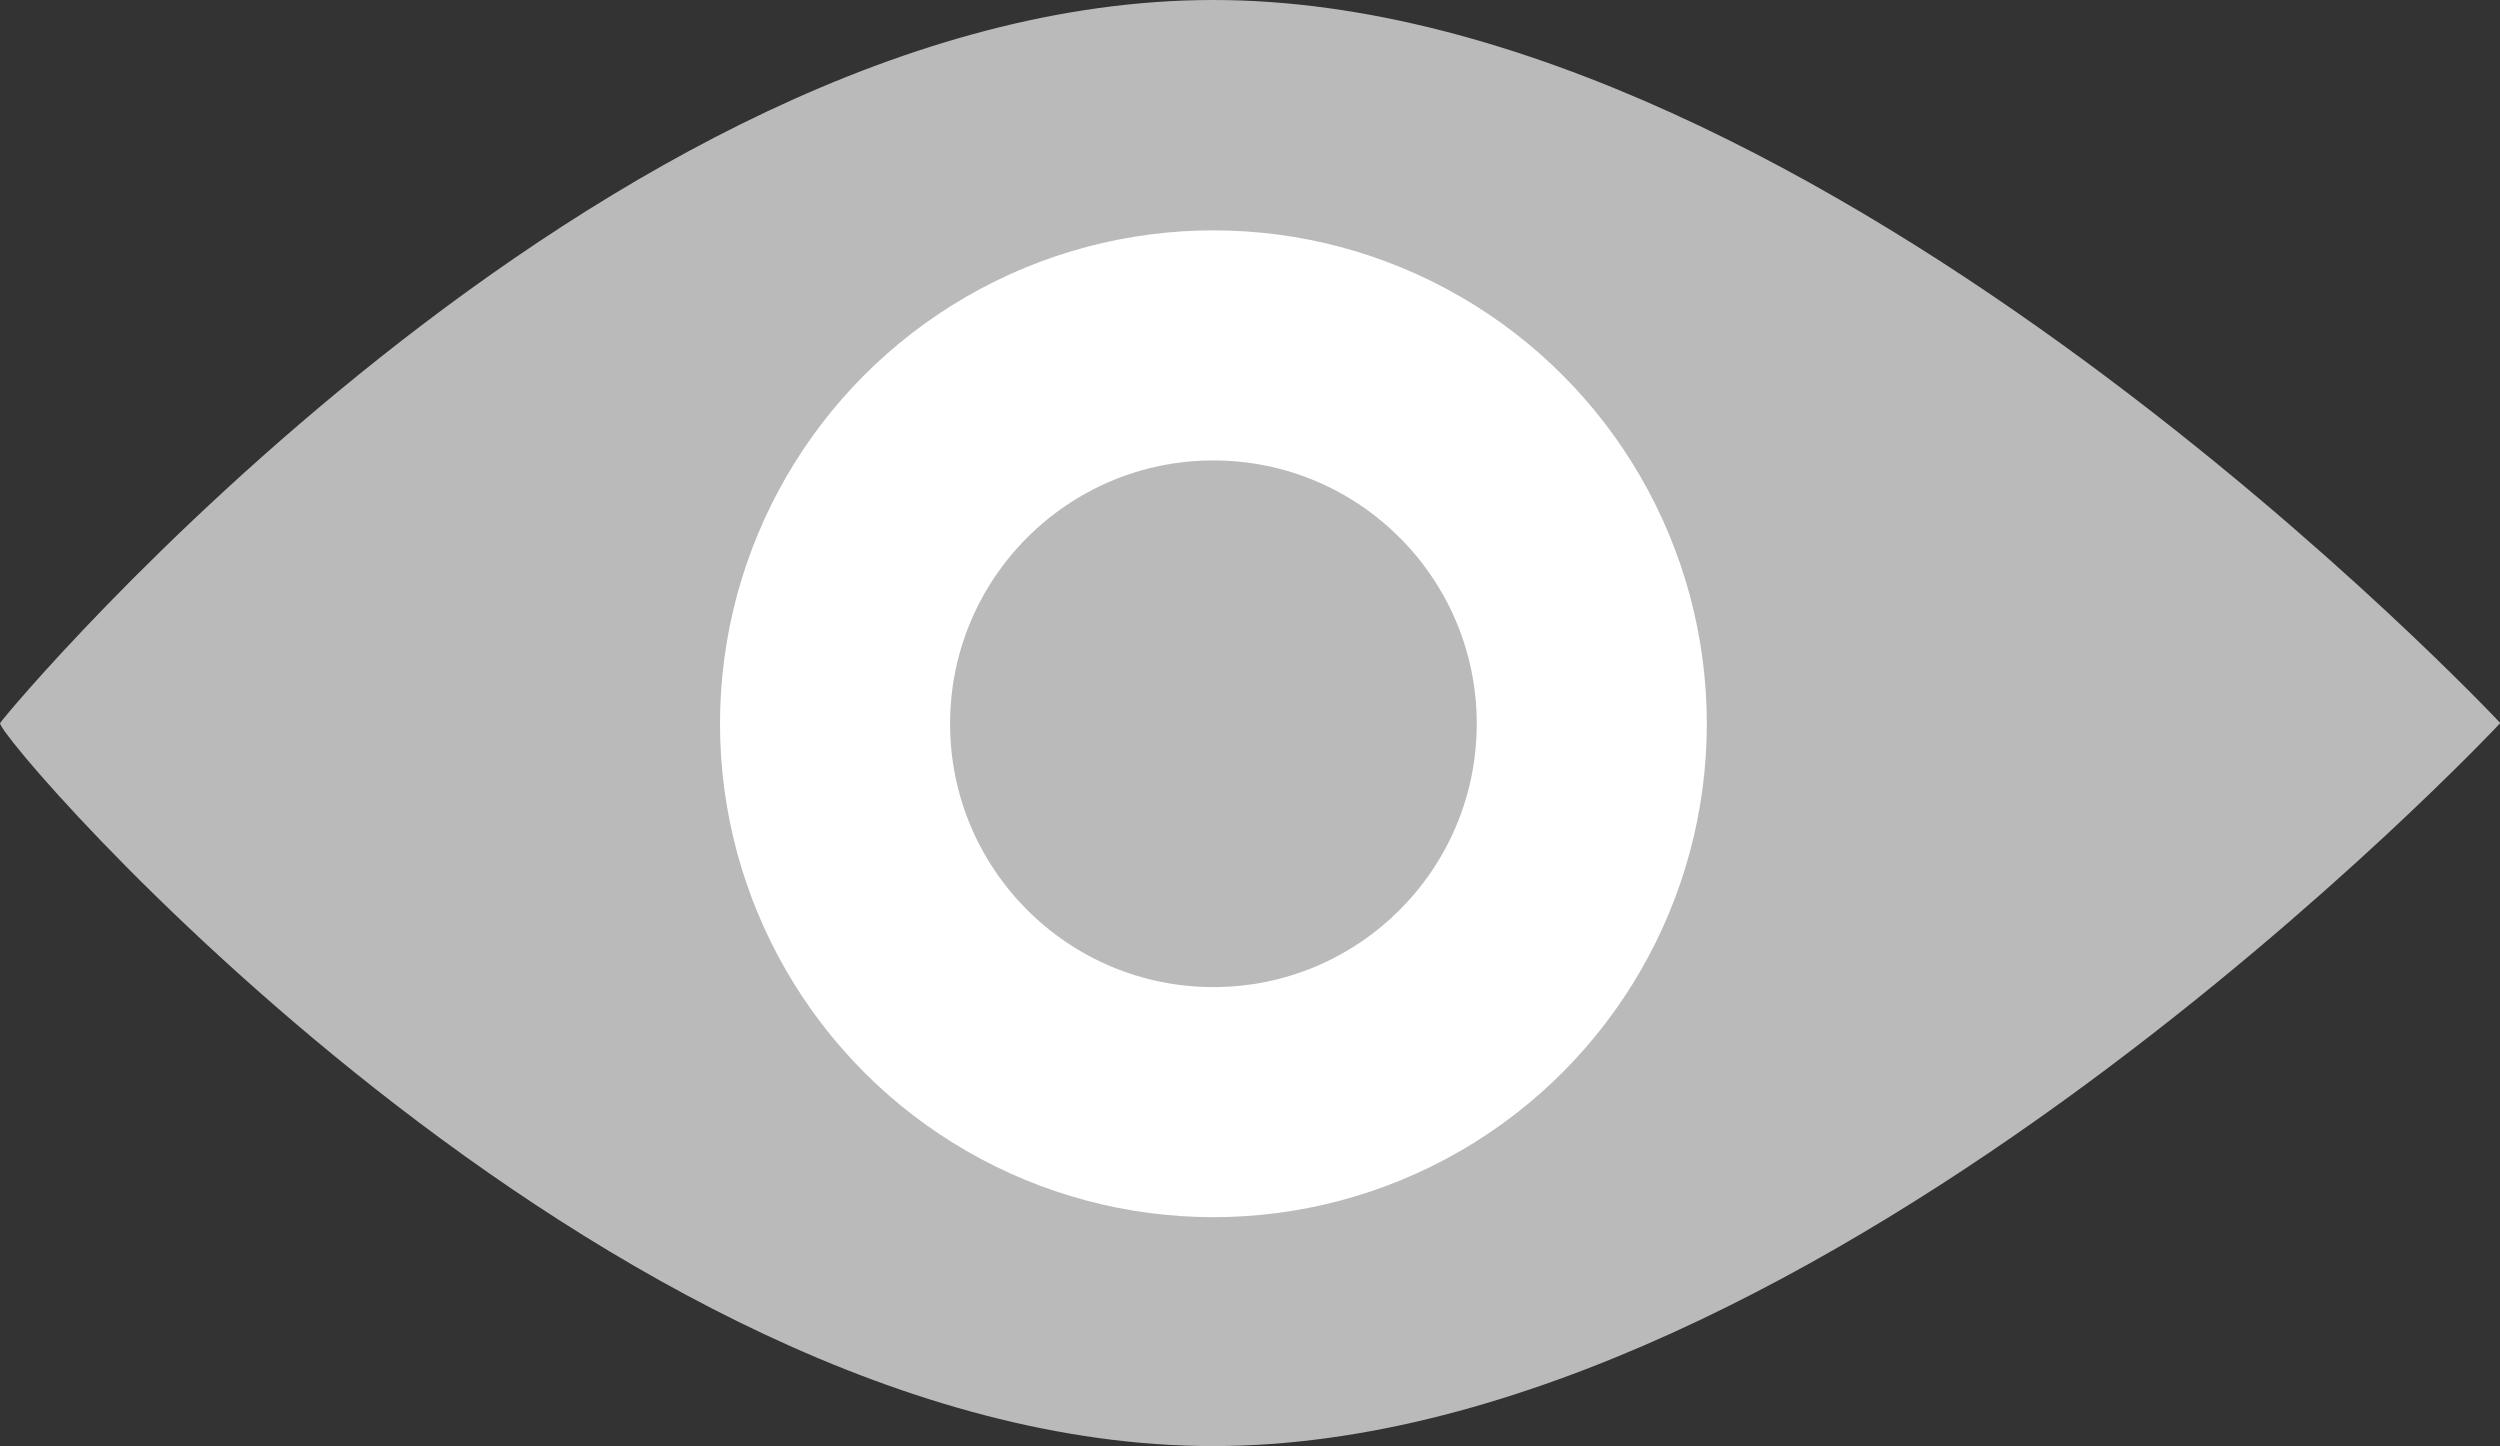 <svg xmlns="http://www.w3.org/2000/svg" viewBox="4472.162 -264.678 17.288 10"><rect x="4472.162" y="-264.678" width="17.288" height="10" fill="#333333" stroke="none"/><defs><style>.a{fill:#bababa;}.b{fill:#fff;}</style></defs><g transform="translate(3730 -596)"><path class="a" d="M-79.918.5c4.219,0,8.9,5,8.9,5s-4.68,5-8.9,5-8.436-4.921-8.389-5S-84.137.5-79.918.5Z" transform="translate(830.47 330.822)"/><ellipse class="b" cx="3.412" cy="3.412" rx="3.412" ry="3.412" transform="translate(747.141 332.915)"/><ellipse class="a" cx="1.821" cy="1.821" rx="1.821" ry="1.821" transform="translate(748.732 334.506)"/></g></svg>